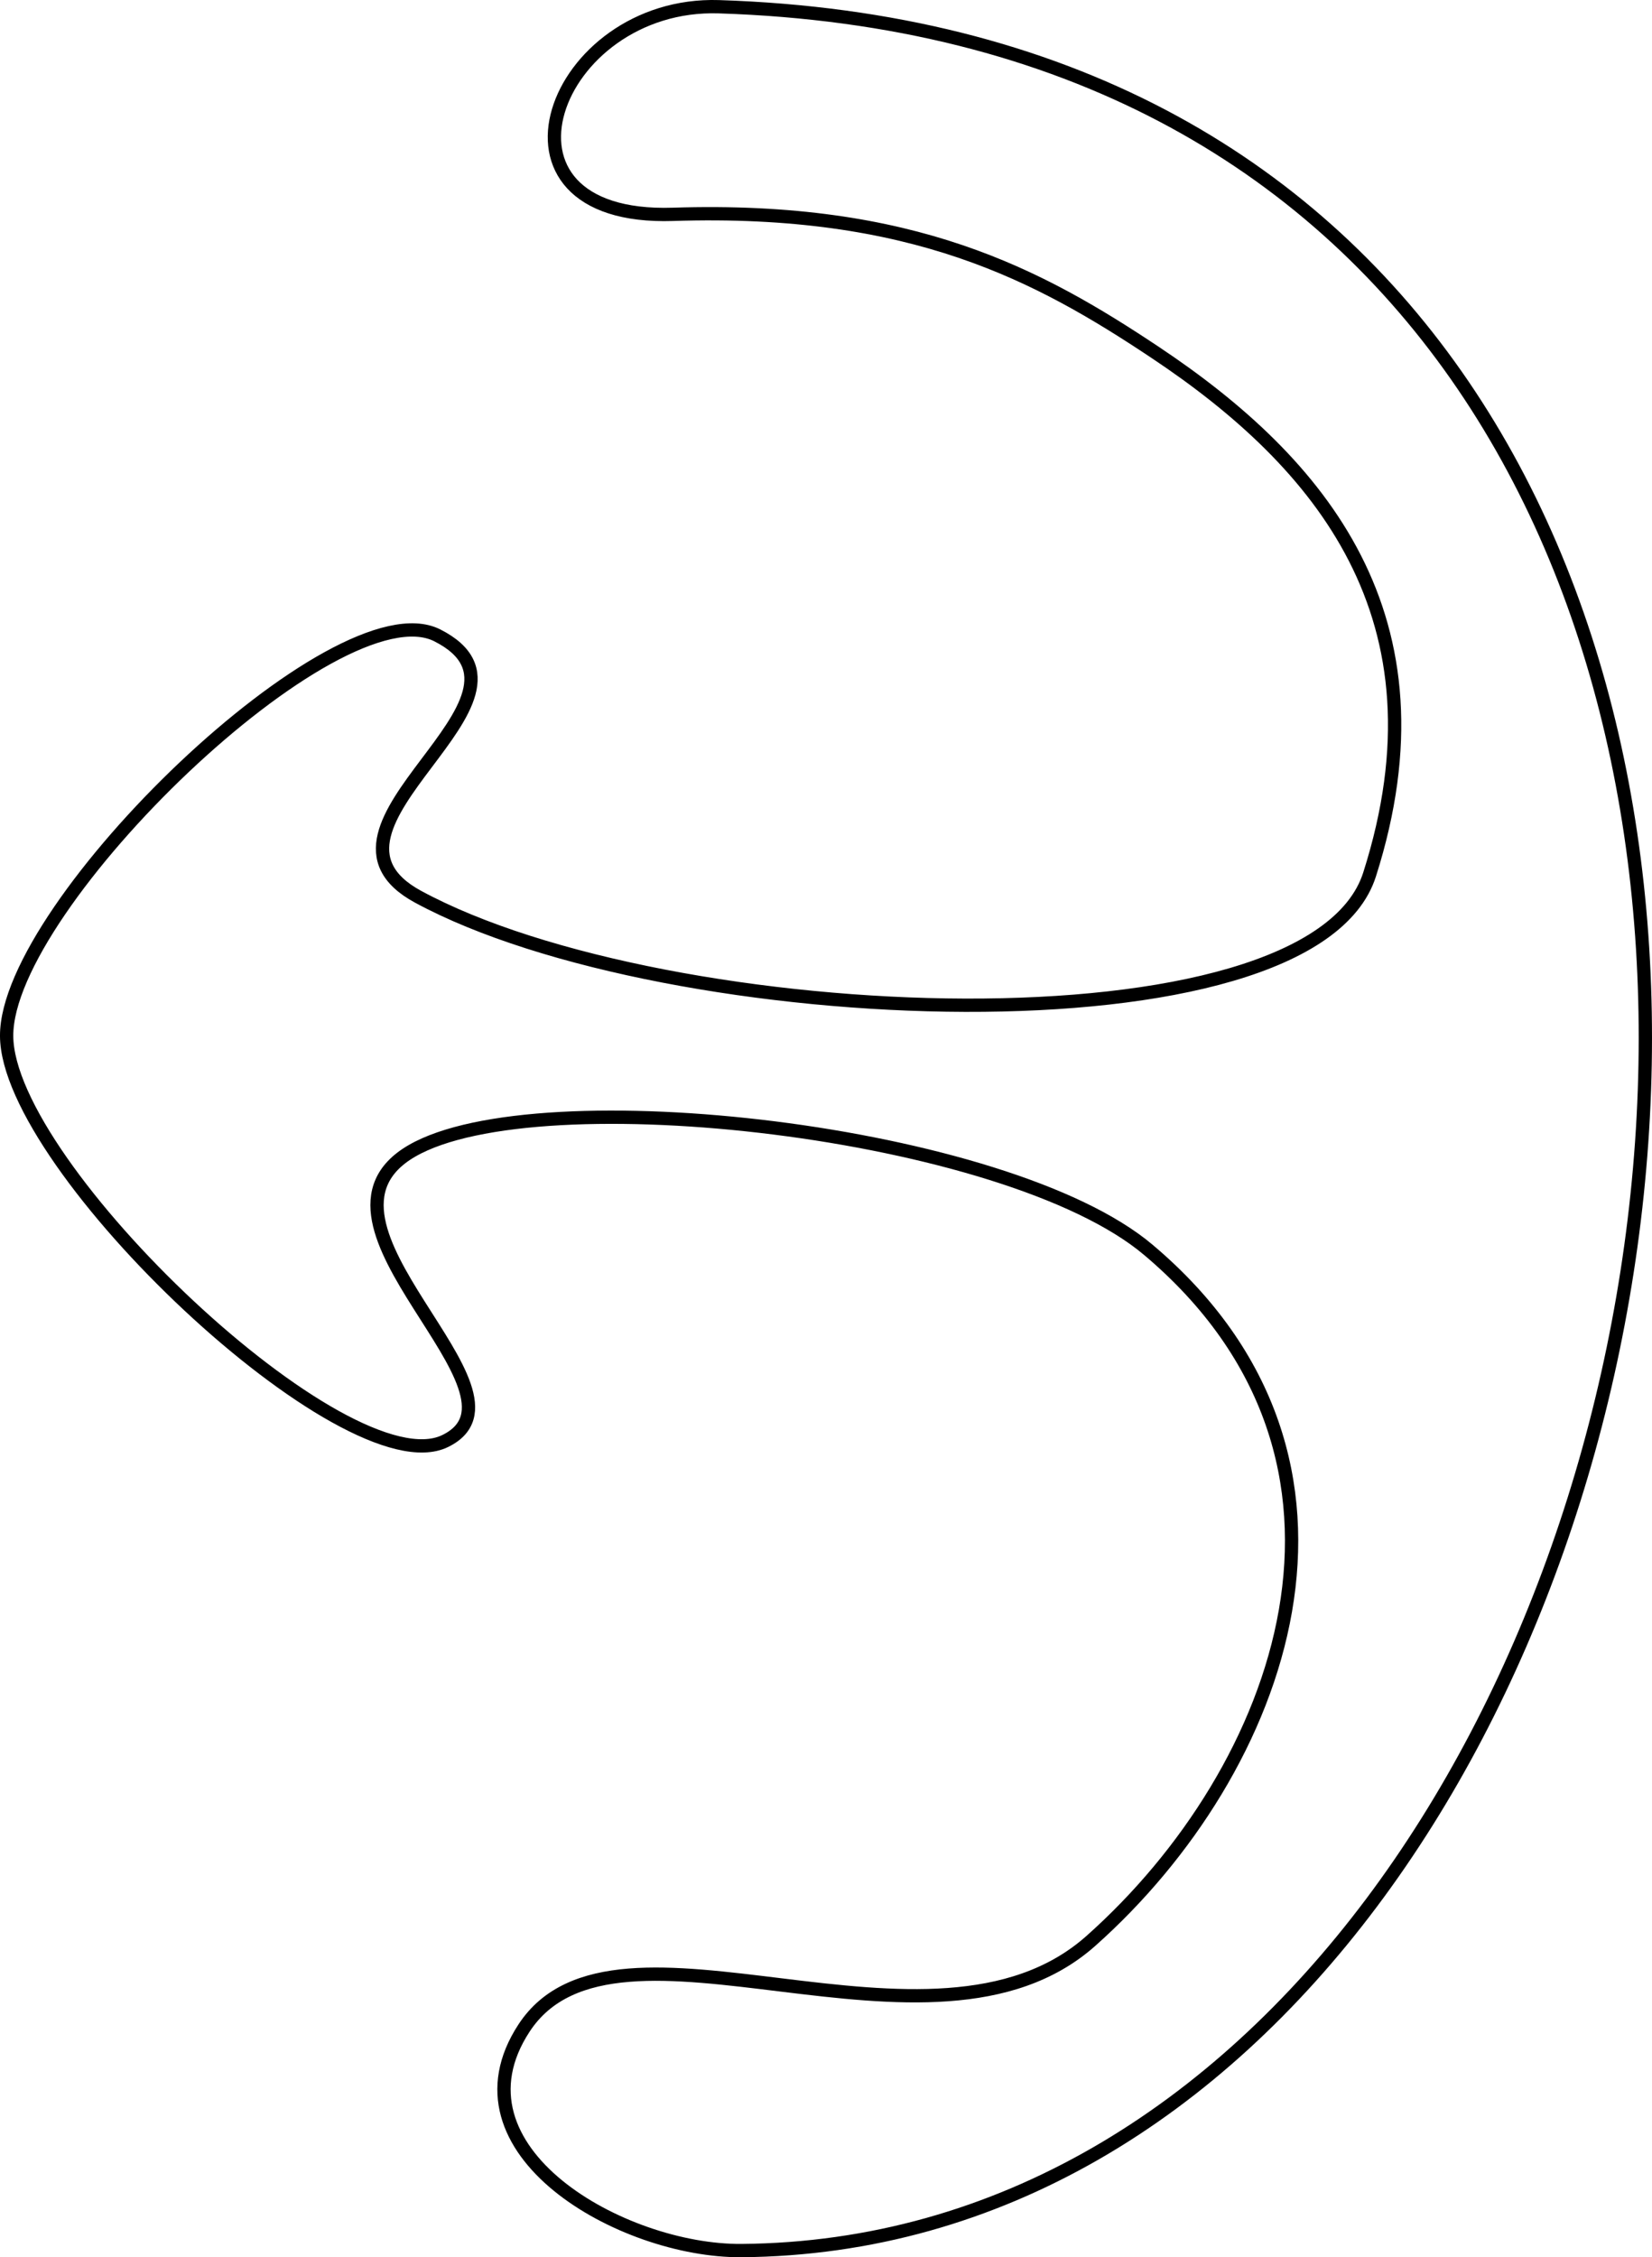 <?xml version="1.0" encoding="UTF-8" standalone="no"?>
<!-- Created with Inkscape (http://www.inkscape.org/) -->

<svg
   width="86.4mm"
   height="118mm"
   viewBox="0 0 86.4 118"
   version="1.1"
   id="svg1"
   xml:space="preserve"
   inkscape:version="1.4 (e7c3feb100, 2024-10-09)"
   sodipodi:docname="LogiErgoM575.svg"
   xmlns:inkscape="http://www.inkscape.org/namespaces/inkscape"
   xmlns:sodipodi="http://sodipodi.sourceforge.net/DTD/sodipodi-0.dtd"
   xmlns="http://www.w3.org/2000/svg"
   xmlns:svg="http://www.w3.org/2000/svg"><sodipodi:namedview
     id="namedview1"
     pagecolor="#ffffff"
     bordercolor="#999999"
     borderopacity="1"
     inkscape:showpageshadow="2"
     inkscape:pageopacity="0"
     inkscape:pagecheckerboard="0"
     inkscape:deskcolor="#d1d1d1"
     inkscape:document-units="mm"
     showgrid="true"
     inkscape:zoom="2.0157702"
     inkscape:cx="207.11686"
     inkscape:cy="225.72017"
     inkscape:window-width="2380"
     inkscape:window-height="1293"
     inkscape:window-x="0"
     inkscape:window-y="0"
     inkscape:window-maximized="0"
     inkscape:current-layer="svg1" /><defs
     id="defs1" /><path
     style="fill:none;stroke:#000000;stroke-width:0.695;stroke-linecap:round;stroke-linejoin:round;stroke-dasharray:none"
     d="M 37.599,0.352 C 110.464,2.693 93.036,117.225 38.777,117.652 c -6.229,0.049 -15.569,-5.228 -11.367,-11.637 4.802,-7.325 21.301,2.861 29.641,-4.55 C 67.072,92.56 73.171,76.385 60.05,65.331 52.633,59.082 28.162,56.327 21.539,60.166 15.027,63.942 28.479,72.814 23.277,75.335 18.122,77.833 0.368,61.032 0.347,54.15 0.327,47.268 17.625,30.561 22.87,33.214 c 6.553,3.316 -7.758,10.01 -1.003,13.666 13.03,7.052 46.699,8.456 49.763,-1.166 C 75.913,32.271 69.04,24.171 60.431,18.433 54.356,14.385 47.744,10.796 35.194,11.205 24.702,11.548 28.905,0.073 37.599,0.352 Z"
     id="path1-6"
     sodipodi:nodetypes="ssssssszssssss" /></svg>
